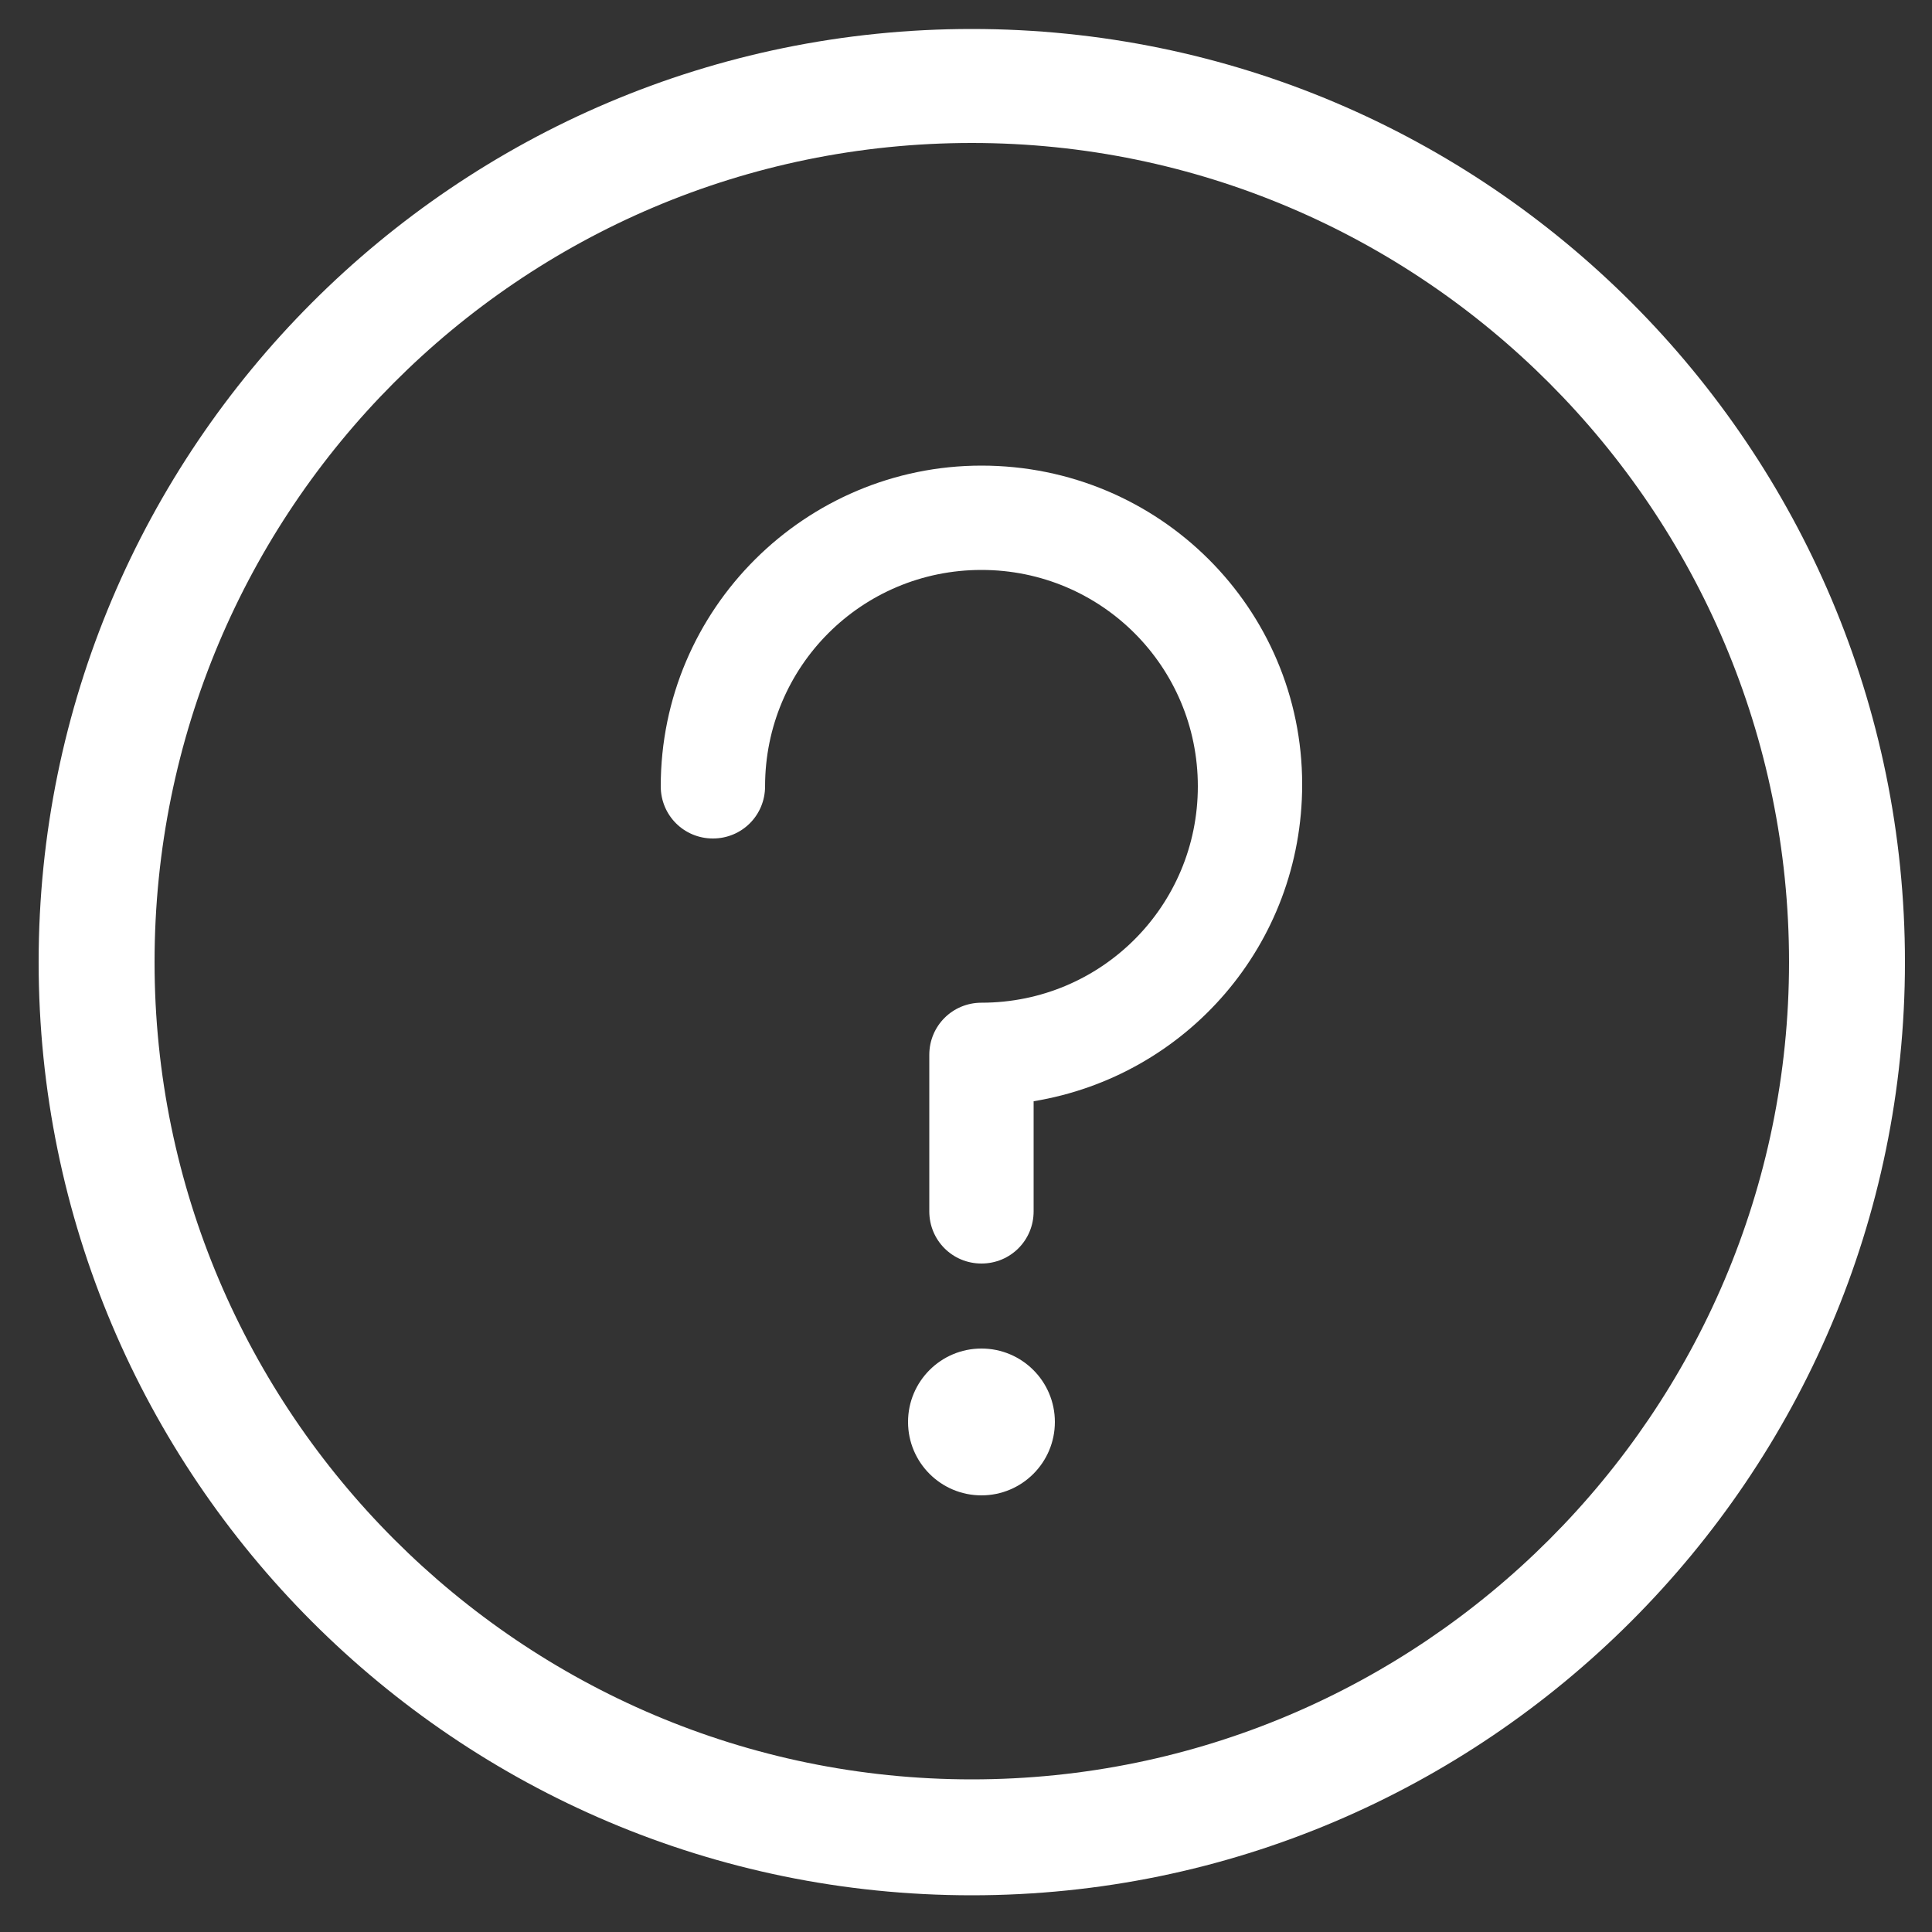 <svg xmlns="http://www.w3.org/2000/svg" xmlns:xlink="http://www.w3.org/1999/xlink" version="1.1" x="0px" y="0px" viewBox="0 0 100 100" style="enable-background:new 0 0 100 100;" xml:space="preserve">
	<rect x="0" y="0" width="100" height="100" fill="#333333" stroke="none"/>
	<path  fill="white" d="M50.3,98.1C23.6,98.1,2,76.4,2,49.8S23.6,1.5,50.3,1.5s48.3,21.7,48.3,48.3S76.9,98.1,50.3,98.1z M50.3,7.4  C26.9,7.4,8,26.4,8,49.8c0,23.3,19,42.3,42.3,42.3c23.3,0,42.3-19,42.3-42.3C92.6,26.4,73.6,7.4,50.3,7.4z"></path>
	<path  fill="white" d="M50.8,24.1c-9.1,0-16.6,7.4-16.6,16.6c0,1.5,1.2,2.7,2.7,2.7s2.7-1.2,2.7-2.7c0-6.2,5-11.2,11.2-11.2  S62,34.5,62,40.7s-5,11.2-11.2,11.2c-1.5,0-2.7,1.2-2.7,2.7v8.1c0,1.5,1.2,2.7,2.7,2.7s2.7-1.2,2.7-2.7V57  c7.9-1.3,13.9-8.1,13.9-16.4C67.4,31.5,60,24.1,50.8,24.1z"></path>
	<circle  fill="white" cx="50.8" cy="73.6" r="3.8"></circle>
</svg>